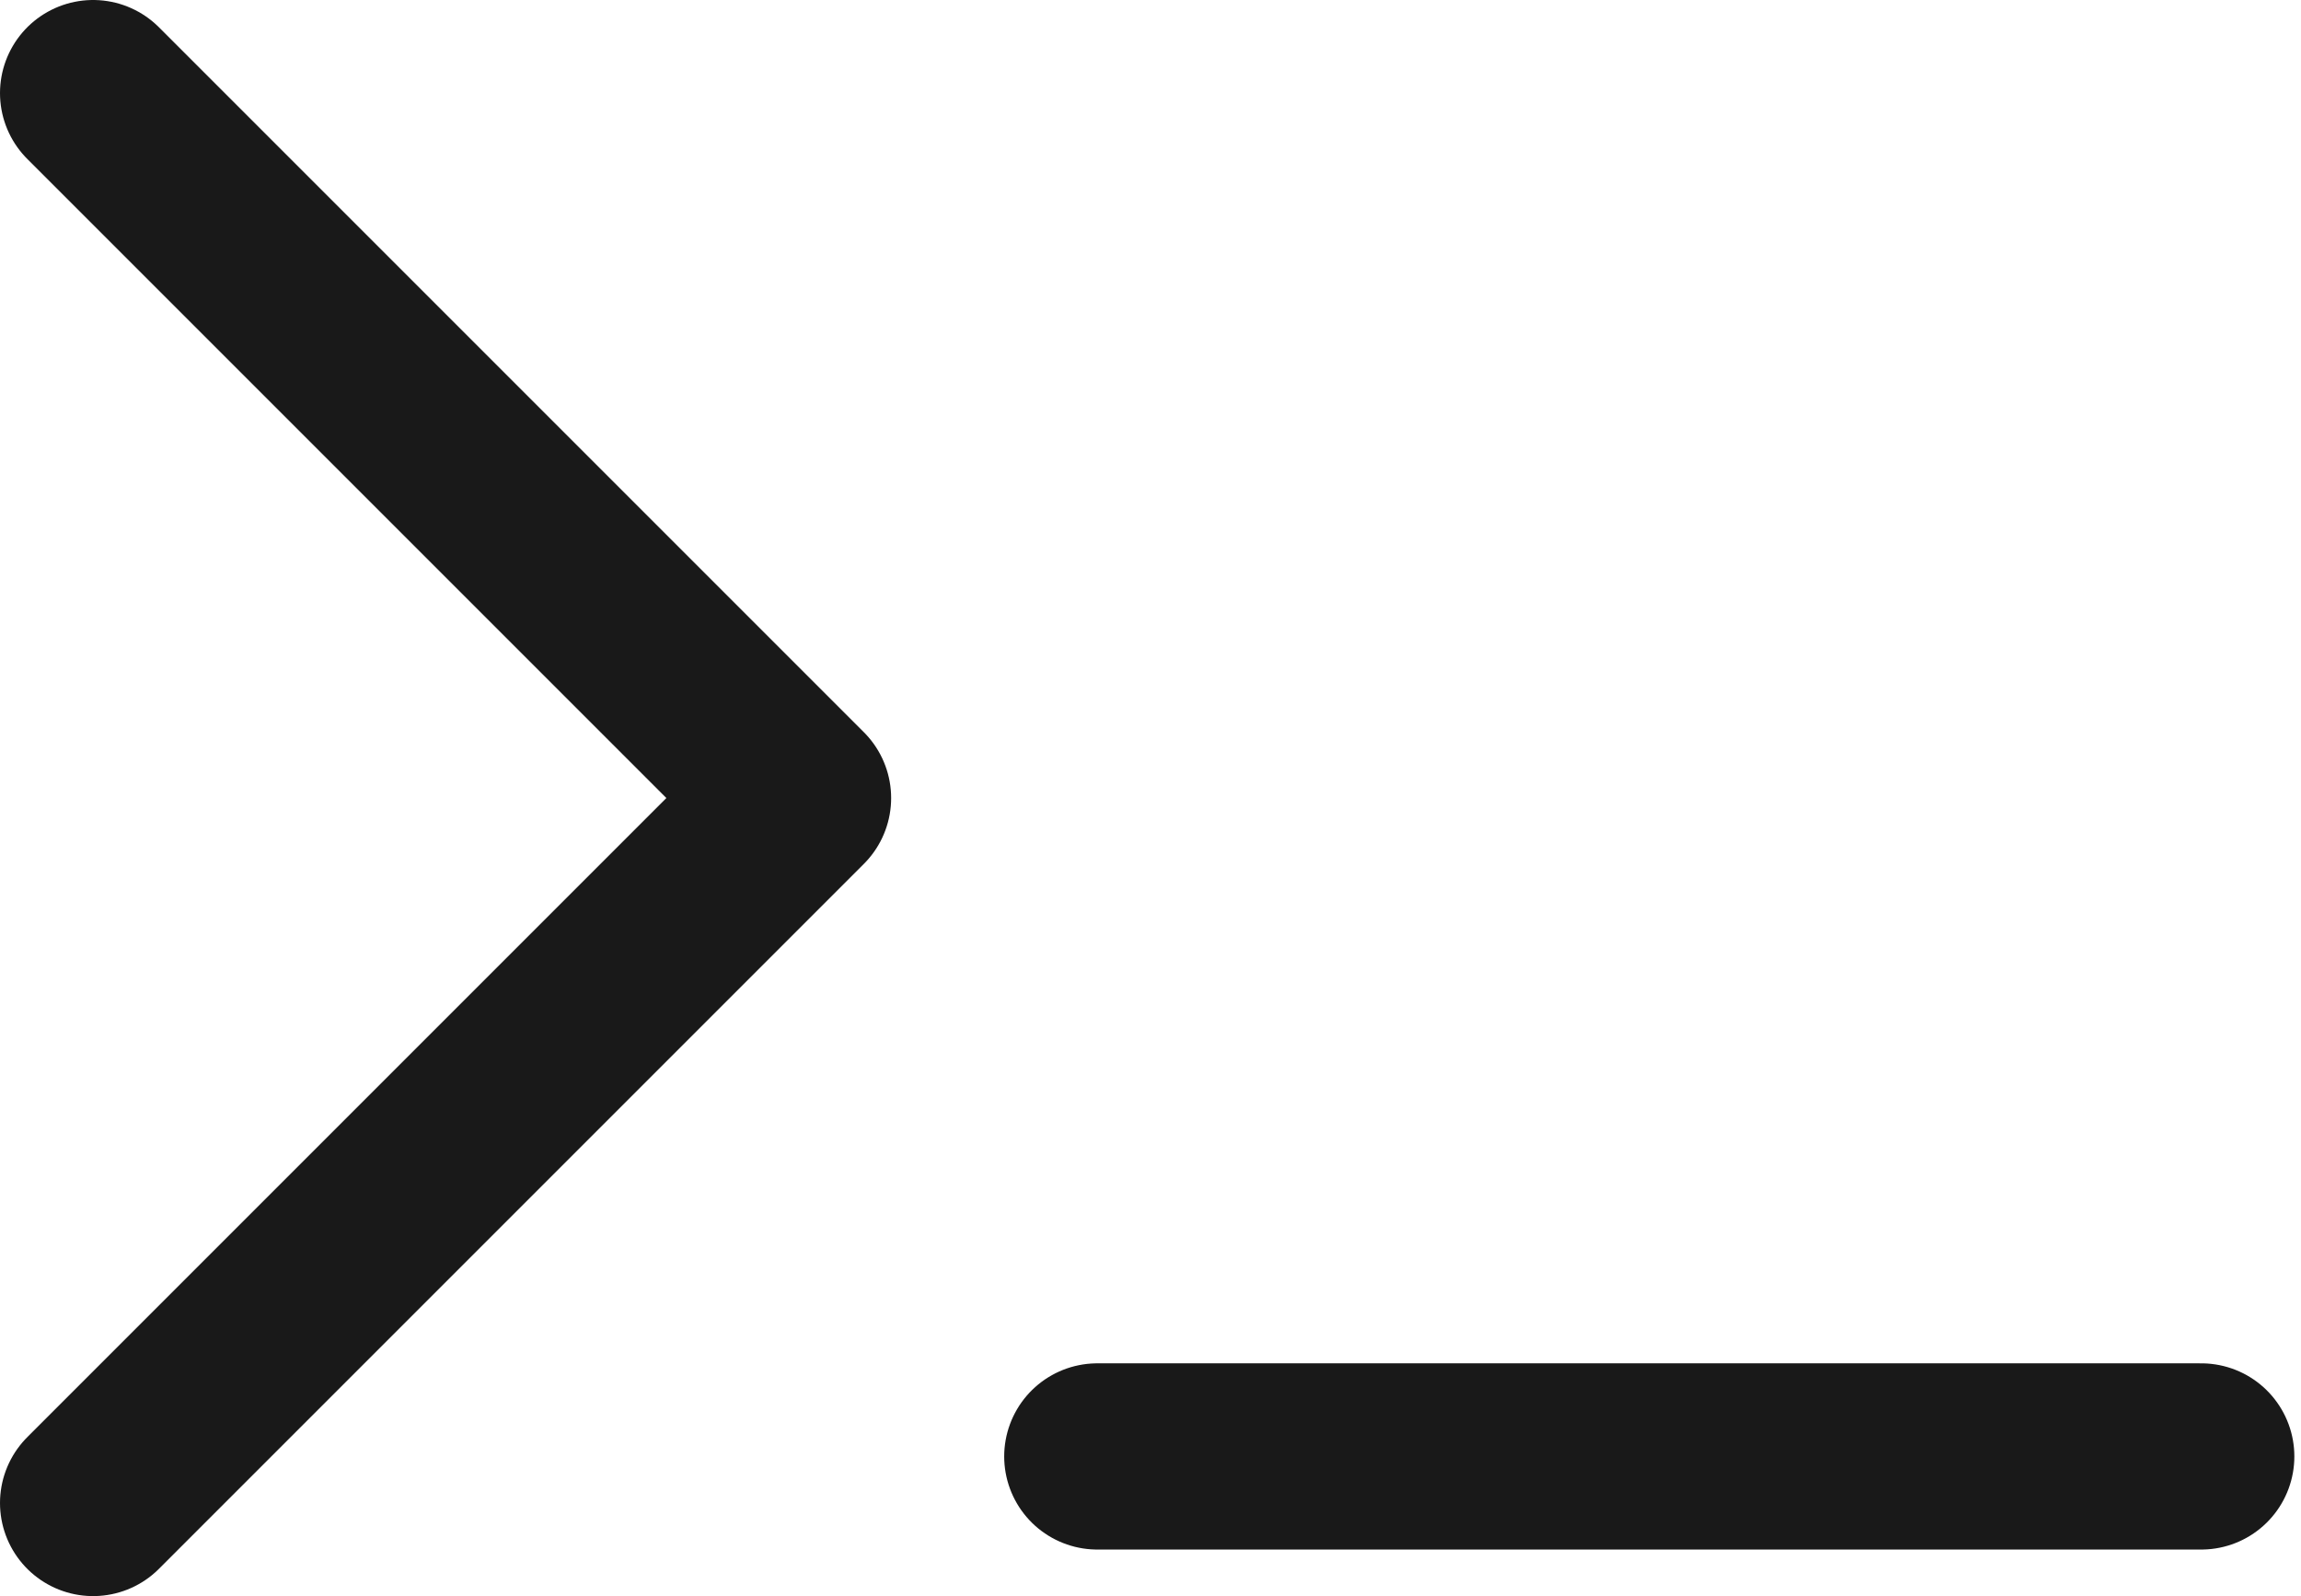 <svg width="173" height="120" viewBox="0 0 173 120" fill="none" xmlns="http://www.w3.org/2000/svg">
<path d="M82.5 109.5H165.5M7 7L60 60L7 113" stroke="#191919" stroke-width="14" stroke-linecap="round" stroke-linejoin="round"/>
</svg>
